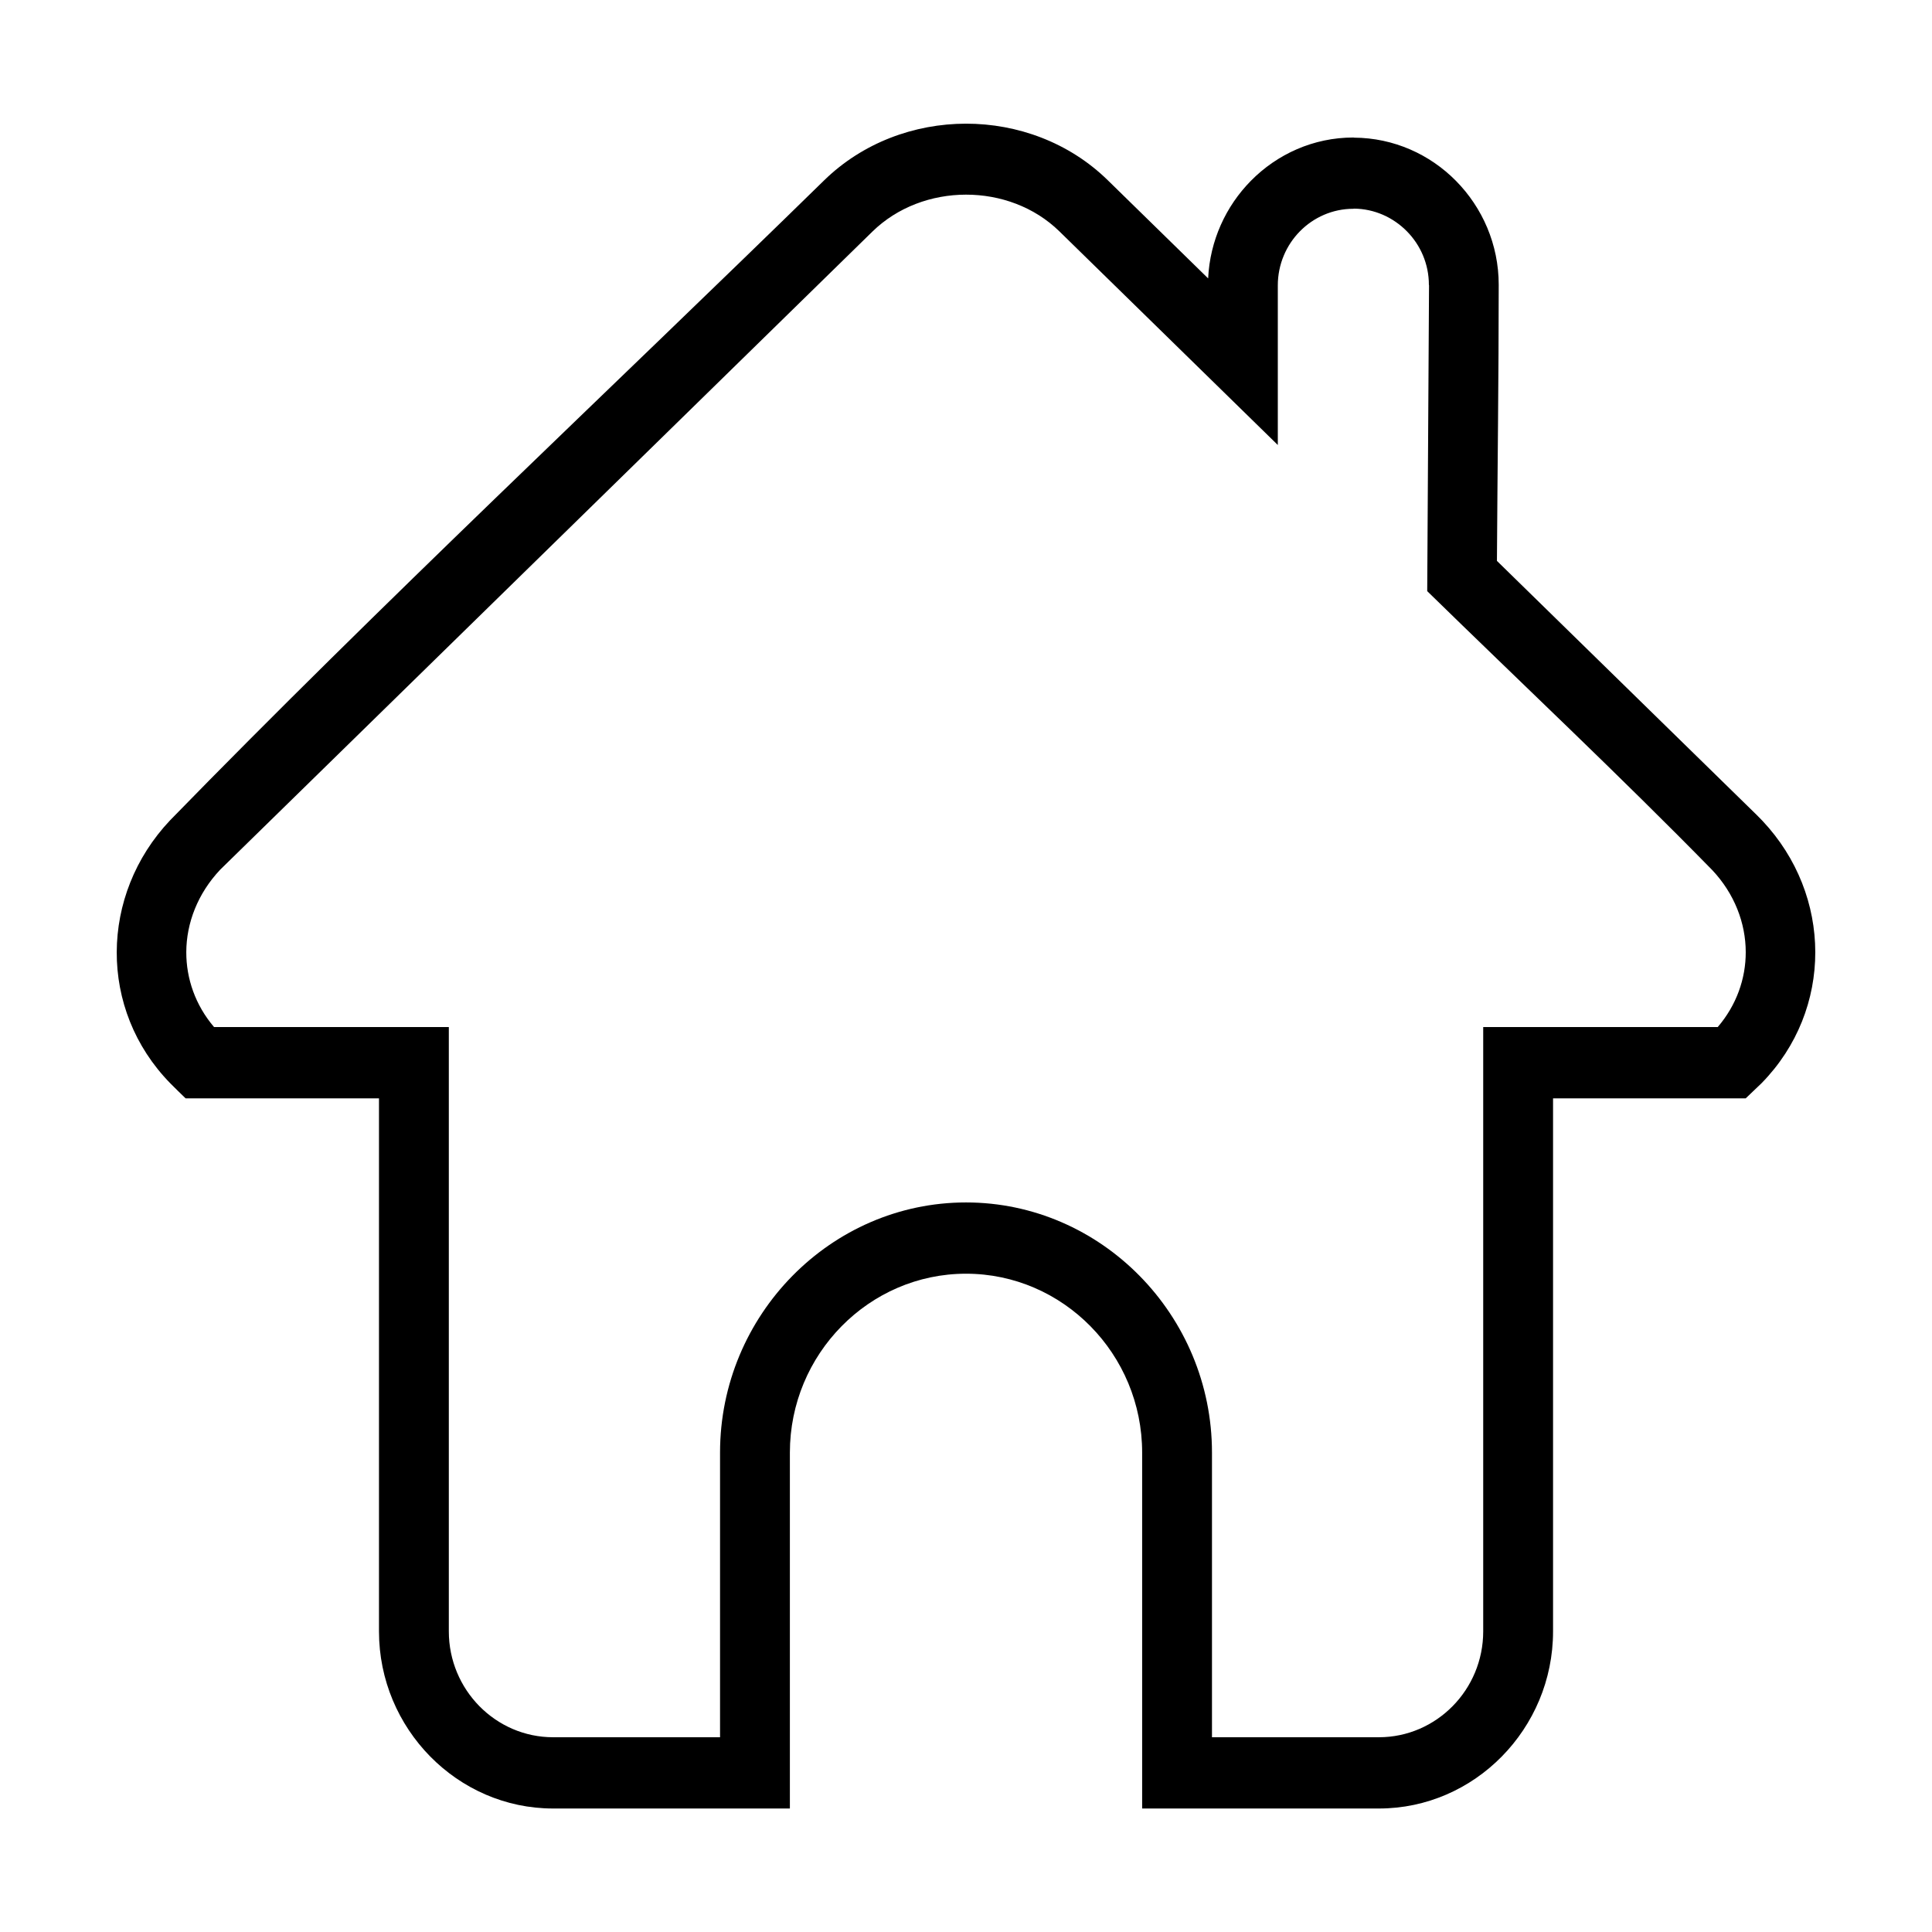 <?xml version="1.0" standalone="no"?><!DOCTYPE svg PUBLIC "-//W3C//DTD SVG 1.1//EN" "http://www.w3.org/Graphics/SVG/1.1/DTD/svg11.dtd"><svg t="1597839853129" class="icon" viewBox="0 0 1024 1024" version="1.1" xmlns="http://www.w3.org/2000/svg" p-id="1409" xmlns:xlink="http://www.w3.org/1999/xlink" width="200" height="200"><defs><style type="text/css"></style></defs><path d="M918.108 582.14l-94.96 0 0 282.533c0 25.796-10.417 49.29-27.163 66.307-16.725 17.004-39.789 27.565-65.108 27.565L605.361 958.545 605.361 769.908c0-26.084-10.484-49.795-27.368-66.949-16.911-17.194-40.276-27.867-65.982-27.867-25.714 0-49.079 10.673-65.992 27.875-16.881 17.154-27.368 40.866-27.368 66.942l0 188.637L293.144 958.546c-25.33 0-48.383-10.561-65.108-27.558-16.754-17.042-27.166-40.511-27.166-66.315L200.871 582.14 98.365 582.14c-2.681-2.628-5.469-5.258-8.09-7.947-19.102-19.526-28.493-44.501-28.402-69.58 0.091-25.039 9.602-50.081 28.282-69.843C201.703 320.292 322.136 207.755 436.775 95.623c20.463-20.003 47.876-30.041 75.183-30.073 27.299-0.03 54.699 9.951 75.13 29.921l53.255 52.084c0.946-20.069 9.412-38.259 22.596-51.661 13.959-14.193 33.214-23.008 54.358-23.008l0.415 0.075c21.023 0.115 40.173 8.884 54.016 22.933 13.937 14.142 22.624 33.615 22.624 55.046 0 48.679-0.656 97.606-0.943 146.343l137.663 134.633 3.088 3.15c18.544 19.715 27.957 44.665 27.978 69.6 0.032 25.013-9.372 49.918-28.402 69.377l-8.461 8.095L918.108 582.139 918.108 582.14zM804.642 544.371l105.779 0c9.948-11.587 14.881-25.668 14.856-39.703-0.013-15.408-5.975-30.992-17.722-43.479-48.85-49.916-101.017-98.919-151.099-147.868l0.96-162.047-0.078-0.334c0-11.027-4.472-21.061-11.64-28.332-7.243-7.352-17.199-11.944-28.061-12.027l-0.325 0.075c-11.059 0-21.092 4.586-28.344 11.952-7.213 7.334-11.702 17.494-11.702 28.666l0 84.588L561.495 122.621c-13.279-12.978-31.37-19.475-49.537-19.451-18.153 0.024-36.258 6.563-49.592 19.602L116.7 460.953c-11.859 12.578-17.911 28.221-17.964 43.661-0.045 14.067 4.821 28.146 14.723 39.756l124.427 0 0 320.302c0 15.432 6.209 29.46 16.181 39.605 10.009 10.175 23.848 16.498 39.077 16.498l88.494 0L381.638 769.908c0-36.447 14.692-69.608 38.349-93.654 23.629-24.021 56.21-38.934 92.015-38.934 35.813 0 68.402 14.913 92.023 38.926 23.659 24.045 38.349 57.207 38.349 93.661l0 150.868 88.503 0c15.222 0 29.066-6.331 39.075-16.506 9.98-10.137 16.181-24.165 16.181-39.597L786.132 544.371 804.642 544.371z" p-id="1410"></path></svg>